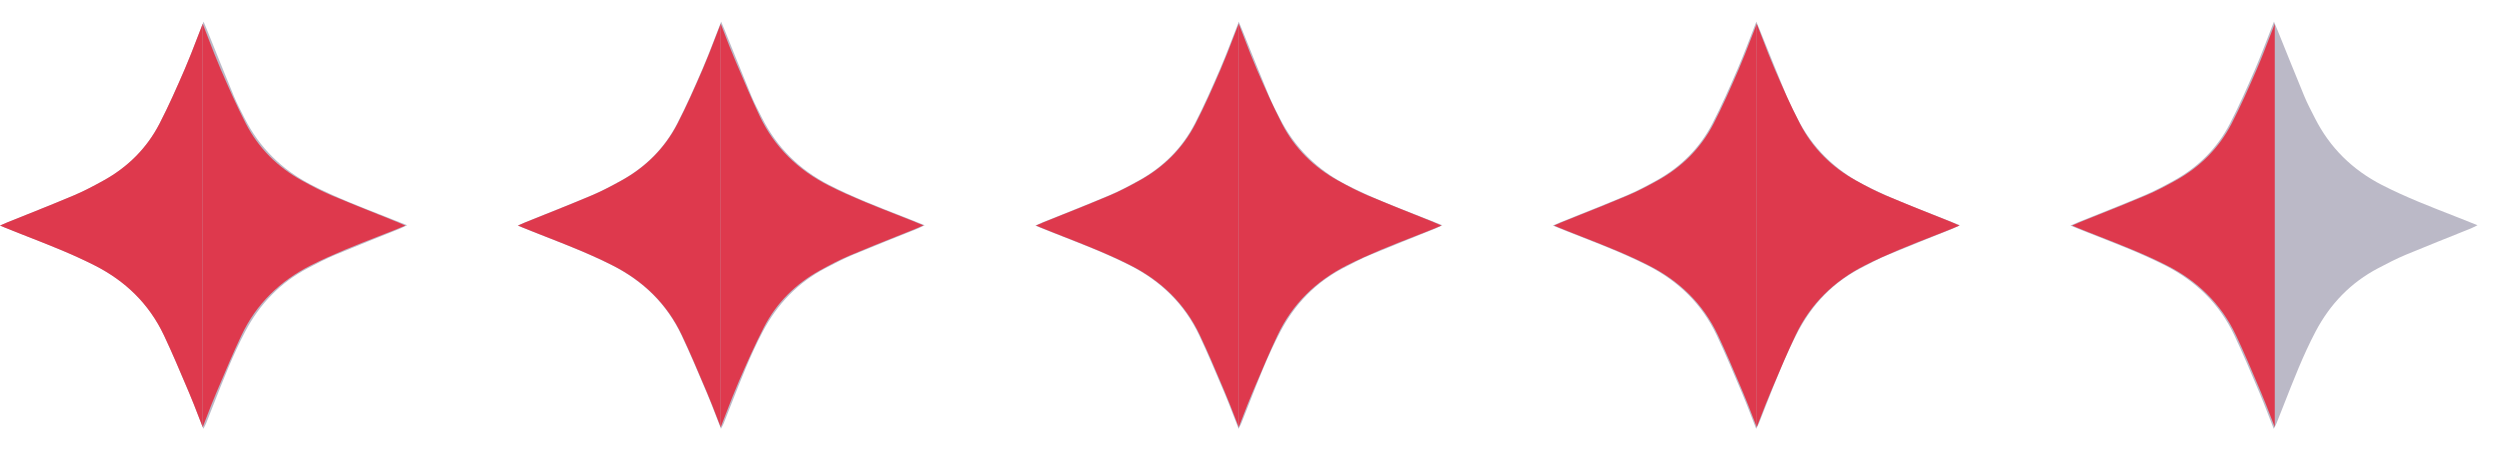 <svg width="111" height="20" viewBox="0 0 111 20" fill="none" xmlns="http://www.w3.org/2000/svg">
<path d="M0 10.015C0.152 9.949 0.248 9.904 0.346 9.865C1.323 9.471 2.304 9.088 3.275 8.677C3.729 8.485 4.167 8.253 4.599 8.014C5.675 7.419 6.52 6.581 7.083 5.49C7.49 4.702 7.849 3.887 8.202 3.072C8.493 2.398 8.744 1.707 9.038 0.962C9.105 1.122 9.151 1.228 9.195 1.336C9.59 2.312 9.979 3.292 10.383 4.264C10.521 4.598 10.692 4.919 10.856 5.242C11.522 6.56 12.523 7.541 13.838 8.215C14.895 8.757 16.001 9.183 17.105 9.614C17.41 9.734 17.713 9.856 18.077 10C17.947 10.063 17.868 10.107 17.786 10.141C16.819 10.531 15.848 10.912 14.886 11.314C14.472 11.487 14.071 11.696 13.672 11.905C12.447 12.546 11.534 13.495 10.89 14.716C10.33 15.777 9.902 16.893 9.463 18.006C9.358 18.271 9.256 18.537 9.149 18.802C9.122 18.87 9.083 18.934 9.029 19.038C8.809 18.48 8.616 17.956 8.398 17.442C8.034 16.584 7.674 15.723 7.276 14.881C6.618 13.492 5.572 12.478 4.201 11.783C3.033 11.191 1.808 10.737 0.593 10.257C0.414 10.186 0.236 10.111 0 10.015Z" fill="#BBB9C7"/>
<path fill-rule="evenodd" clip-rule="evenodd" d="M9 1.058C8.92 1.261 8.844 1.46 8.768 1.656C8.581 2.144 8.401 2.612 8.202 3.072C7.849 3.887 7.49 4.702 7.083 5.49C6.52 6.581 5.675 7.419 4.599 8.014C4.167 8.253 3.729 8.485 3.275 8.677C2.593 8.966 1.905 9.241 1.217 9.516C0.926 9.632 0.636 9.748 0.346 9.865C0.28 9.891 0.216 9.92 0.135 9.956C0.095 9.974 0.05 9.993 0 10.015C0.077 10.047 0.147 10.075 0.213 10.103C0.351 10.16 0.472 10.209 0.593 10.257C0.786 10.334 0.98 10.409 1.173 10.485C2.196 10.885 3.219 11.285 4.201 11.783C5.572 12.478 6.618 13.492 7.276 14.881C7.629 15.628 7.952 16.39 8.274 17.151C8.316 17.248 8.357 17.345 8.398 17.443C8.548 17.794 8.686 18.152 8.828 18.522C8.885 18.667 8.941 18.814 9 18.964V1.058Z" fill="#DE394D"/>
<path fill-rule="evenodd" clip-rule="evenodd" d="M9 1.058C9.08 1.261 9.156 1.46 9.232 1.656C9.419 2.144 9.599 2.612 9.798 3.072C10.151 3.887 10.51 4.702 10.917 5.49C11.48 6.581 12.325 7.419 13.401 8.014C13.832 8.253 14.271 8.485 14.725 8.677C15.407 8.966 16.095 9.241 16.783 9.516C17.074 9.632 17.364 9.748 17.654 9.865C17.72 9.891 17.784 9.92 17.865 9.956C17.905 9.974 17.95 9.993 18 10.015C17.924 10.047 17.853 10.075 17.787 10.103C17.648 10.16 17.528 10.209 17.407 10.257C17.214 10.334 17.02 10.409 16.827 10.485C15.804 10.885 14.781 11.285 13.799 11.783C12.428 12.478 11.382 13.492 10.724 14.881C10.371 15.628 10.048 16.39 9.726 17.151C9.684 17.248 9.643 17.345 9.602 17.443C9.452 17.794 9.314 18.152 9.172 18.522C9.115 18.667 9.059 18.814 9 18.964V1.058Z" fill="#DE394D"/>
<path d="M22.981 10.015C23.134 9.949 23.23 9.904 23.327 9.865C24.304 9.471 25.286 9.088 26.256 8.677C26.71 8.485 27.149 8.253 27.581 8.014C28.656 7.419 29.502 6.581 30.064 5.49C30.471 4.702 30.831 3.887 31.183 3.072C31.475 2.398 31.726 1.707 32.019 0.962C32.087 1.122 32.133 1.228 32.176 1.336C32.572 2.312 32.96 3.292 33.364 4.264C33.503 4.598 33.674 4.919 33.837 5.242C34.504 6.56 35.504 7.541 36.819 8.215C37.877 8.757 38.982 9.183 40.087 9.614C40.392 9.734 40.695 9.856 41.058 10C40.928 10.063 40.85 10.107 40.767 10.141C39.8 10.531 38.83 10.912 37.867 11.314C37.453 11.487 37.053 11.696 36.654 11.905C35.428 12.546 34.516 13.495 33.871 14.716C33.311 15.777 32.883 16.893 32.444 18.006C32.339 18.271 32.237 18.537 32.131 18.802C32.103 18.87 32.064 18.934 32.011 19.038C31.791 18.48 31.598 17.956 31.38 17.442C31.015 16.584 30.656 15.723 30.257 14.881C29.599 13.492 28.554 12.478 27.183 11.783C26.015 11.191 24.79 10.737 23.575 10.257C23.395 10.186 23.217 10.111 22.981 10.015Z" fill="#BBB9C7"/>
<path d="M45.963 10.015C46.115 9.949 46.211 9.904 46.309 9.865C47.285 9.471 48.267 9.088 49.237 8.677C49.691 8.485 50.13 8.253 50.562 8.014C51.638 7.419 52.483 6.581 53.046 5.49C53.453 4.702 53.812 3.887 54.164 3.072C54.456 2.398 54.707 1.707 55.001 0.962C55.068 1.122 55.114 1.228 55.158 1.336C55.553 2.312 55.942 3.292 56.346 4.264C56.484 4.598 56.655 4.919 56.819 5.242C57.485 6.56 58.486 7.541 59.8 8.215C60.858 8.757 61.964 9.183 63.068 9.614C63.373 9.734 63.676 9.856 64.04 10C63.91 10.063 63.831 10.107 63.749 10.141C62.782 10.531 61.811 10.912 60.849 11.314C60.435 11.487 60.034 11.696 59.635 11.905C58.41 12.546 57.497 13.495 56.852 14.716C56.293 15.777 55.864 16.893 55.426 18.006C55.321 18.271 55.218 18.537 55.112 18.802C55.084 18.87 55.045 18.934 54.992 19.038C54.772 18.48 54.579 17.956 54.361 17.442C53.997 16.584 53.637 15.723 53.239 14.881C52.581 13.492 51.535 12.478 50.164 11.783C48.996 11.191 47.771 10.737 46.556 10.257C46.377 10.186 46.199 10.111 45.963 10.015Z" fill="#BBB9C7"/>
<path fill-rule="evenodd" clip-rule="evenodd" d="M32 1.058C31.92 1.261 31.844 1.46 31.768 1.656C31.581 2.144 31.401 2.612 31.202 3.072C30.849 3.887 30.49 4.702 30.083 5.49C29.52 6.581 28.675 7.419 27.599 8.014C27.168 8.253 26.729 8.485 26.275 8.677C25.593 8.966 24.905 9.241 24.217 9.516C23.926 9.632 23.636 9.748 23.346 9.865C23.28 9.891 23.216 9.92 23.135 9.956C23.095 9.974 23.05 9.993 23 10.015C23.076 10.047 23.147 10.075 23.213 10.103C23.352 10.16 23.472 10.209 23.593 10.257C23.786 10.334 23.98 10.409 24.173 10.485C25.196 10.885 26.219 11.285 27.201 11.783C28.573 12.478 29.618 13.492 30.276 14.881C30.629 15.628 30.952 16.39 31.274 17.151C31.316 17.248 31.357 17.345 31.398 17.443C31.548 17.794 31.686 18.152 31.828 18.522C31.884 18.667 31.941 18.814 32 18.964V1.058Z" fill="#DE394D"/>
<path fill-rule="evenodd" clip-rule="evenodd" d="M55 1.058C54.92 1.261 54.844 1.46 54.768 1.656C54.581 2.144 54.401 2.612 54.202 3.072C53.849 3.887 53.49 4.702 53.083 5.49C52.52 6.581 51.675 7.419 50.599 8.014C50.167 8.253 49.729 8.485 49.275 8.677C48.593 8.966 47.905 9.241 47.217 9.516C46.926 9.632 46.636 9.748 46.346 9.865C46.28 9.891 46.216 9.92 46.135 9.956C46.094 9.974 46.05 9.993 46 10.015C46.077 10.047 46.147 10.075 46.213 10.103C46.352 10.16 46.472 10.209 46.593 10.257C46.786 10.334 46.98 10.409 47.173 10.485C48.196 10.885 49.219 11.285 50.201 11.783C51.572 12.478 52.618 13.492 53.276 14.881C53.629 15.628 53.952 16.39 54.275 17.151C54.316 17.248 54.357 17.345 54.398 17.443C54.548 17.794 54.686 18.152 54.828 18.522C54.885 18.667 54.941 18.814 55 18.964V1.058Z" fill="#DE394D"/>
<path fill-rule="evenodd" clip-rule="evenodd" d="M55 1.058C55.08 1.261 55.156 1.46 55.232 1.656C55.419 2.144 55.599 2.612 55.798 3.072C56.151 3.887 56.51 4.702 56.917 5.49C57.48 6.581 58.325 7.419 59.401 8.014C59.833 8.253 60.271 8.485 60.725 8.677C61.407 8.966 62.095 9.241 62.783 9.516C63.074 9.632 63.364 9.748 63.654 9.865C63.72 9.891 63.784 9.92 63.865 9.956C63.906 9.974 63.95 9.993 64 10.015C63.923 10.047 63.853 10.075 63.787 10.103C63.648 10.16 63.528 10.209 63.407 10.257C63.214 10.334 63.02 10.409 62.827 10.485C61.804 10.885 60.781 11.285 59.799 11.783C58.428 12.478 57.382 13.492 56.724 14.881C56.371 15.628 56.048 16.39 55.725 17.151C55.684 17.248 55.643 17.345 55.602 17.443C55.452 17.794 55.314 18.152 55.172 18.522C55.115 18.667 55.059 18.814 55 18.964V1.058Z" fill="#DE394D"/>
<path fill-rule="evenodd" clip-rule="evenodd" d="M32 18.964C32.08 18.761 32.156 18.562 32.232 18.366C32.419 17.878 32.599 17.41 32.798 16.95C33.151 16.135 33.51 15.32 33.917 14.531C34.48 13.441 35.325 12.603 36.401 12.008C36.833 11.769 37.271 11.537 37.725 11.345C38.407 11.056 39.095 10.781 39.783 10.506C40.074 10.39 40.364 10.274 40.654 10.157C40.72 10.13 40.784 10.102 40.865 10.066C40.906 10.048 40.95 10.029 41 10.007C40.923 9.975 40.853 9.946 40.787 9.919C40.648 9.862 40.528 9.813 40.407 9.765C40.214 9.688 40.02 9.613 39.827 9.537C38.804 9.137 37.781 8.737 36.799 8.239C35.428 7.544 34.382 6.53 33.724 5.141C33.371 4.394 33.048 3.632 32.725 2.871C32.684 2.774 32.643 2.677 32.602 2.579C32.452 2.227 32.314 1.87 32.172 1.5C32.115 1.355 32.059 1.208 32 1.058V18.964Z" fill="#DE394D"/>
<path d="M68.943 10.015C69.096 9.949 69.192 9.904 69.289 9.865C70.266 9.471 71.248 9.088 72.218 8.677C72.672 8.485 73.111 8.253 73.542 8.014C74.618 7.419 75.463 6.581 76.026 5.49C76.433 4.702 76.793 3.887 77.145 3.072C77.437 2.398 77.688 1.707 77.981 0.962C78.049 1.122 78.095 1.228 78.138 1.336C78.534 2.312 78.922 3.292 79.326 4.264C79.465 4.598 79.636 4.919 79.799 5.242C80.466 6.56 81.466 7.541 82.781 8.215C83.839 8.757 84.944 9.183 86.049 9.614C86.354 9.734 86.657 9.856 87.02 10C86.89 10.063 86.812 10.107 86.729 10.141C85.762 10.531 84.792 10.912 83.829 11.314C83.415 11.487 83.014 11.696 82.616 11.905C81.39 12.546 80.478 13.495 79.833 14.716C79.273 15.777 78.845 16.893 78.406 18.006C78.301 18.271 78.199 18.537 78.093 18.802C78.065 18.87 78.026 18.934 77.973 19.038C77.753 18.48 77.559 17.956 77.342 17.442C76.977 16.584 76.618 15.723 76.219 14.881C75.561 13.492 74.516 12.478 73.144 11.783C71.976 11.191 70.752 10.737 69.537 10.257C69.357 10.186 69.179 10.111 68.943 10.015Z" fill="#BBB9C7"/>
<path d="M91.925 10.015C92.077 9.949 92.173 9.904 92.271 9.865C93.247 9.471 94.229 9.088 95.199 8.677C95.653 8.485 96.092 8.253 96.524 8.014C97.6 7.419 98.445 6.581 99.008 5.49C99.414 4.702 99.774 3.887 100.126 3.072C100.418 2.398 100.669 1.707 100.963 0.962C101.03 1.122 101.076 1.228 101.12 1.336C101.515 2.312 101.904 3.292 102.308 4.264C102.446 4.598 102.617 4.919 102.781 5.242C103.447 6.56 104.448 7.541 105.762 8.215C106.82 8.757 107.926 9.183 109.03 9.614C109.335 9.734 109.638 9.856 110.002 10C109.872 10.063 109.793 10.107 109.711 10.141C108.744 10.531 107.773 10.912 106.811 11.314C106.396 11.487 105.996 11.696 105.597 11.905C104.372 12.546 103.459 13.495 102.814 14.716C102.255 15.777 101.826 16.893 101.388 18.006C101.283 18.271 101.18 18.537 101.074 18.802C101.046 18.87 101.007 18.934 100.954 19.038C100.734 18.48 100.541 17.956 100.323 17.442C99.959 16.584 99.599 15.723 99.201 14.881C98.543 13.492 97.497 12.478 96.126 11.783C94.958 11.191 93.733 10.737 92.518 10.257C92.339 10.186 92.16 10.111 91.925 10.015Z" fill="#BBB9C7"/>
<path fill-rule="evenodd" clip-rule="evenodd" d="M78 1.058C77.92 1.261 77.844 1.46 77.768 1.656C77.581 2.144 77.401 2.612 77.202 3.072C76.849 3.887 76.49 4.702 76.083 5.49C75.52 6.581 74.675 7.419 73.599 8.014C73.168 8.253 72.729 8.485 72.275 8.677C71.593 8.966 70.905 9.241 70.217 9.516C69.926 9.632 69.636 9.748 69.346 9.865C69.28 9.891 69.216 9.92 69.135 9.956C69.094 9.974 69.05 9.993 69 10.015C69.076 10.047 69.147 10.075 69.213 10.103C69.352 10.16 69.472 10.209 69.593 10.257C69.786 10.334 69.98 10.409 70.173 10.485C71.196 10.885 72.219 11.285 73.201 11.783C74.573 12.478 75.618 13.492 76.276 14.881C76.629 15.628 76.952 16.39 77.275 17.151C77.316 17.248 77.357 17.345 77.398 17.443C77.548 17.794 77.686 18.152 77.828 18.522C77.885 18.667 77.941 18.814 78 18.964V1.058Z" fill="#DE394D"/>
<path fill-rule="evenodd" clip-rule="evenodd" d="M101 1.058C100.92 1.261 100.844 1.46 100.768 1.656C100.581 2.144 100.401 2.612 100.202 3.072C99.849 3.887 99.49 4.702 99.083 5.49C98.52 6.581 97.675 7.419 96.599 8.014C96.168 8.253 95.729 8.485 95.275 8.677C94.593 8.966 93.905 9.241 93.217 9.516C92.926 9.632 92.636 9.748 92.346 9.865C92.28 9.891 92.216 9.92 92.135 9.956C92.094 9.974 92.05 9.993 92 10.015C92.076 10.047 92.147 10.075 92.213 10.103C92.352 10.16 92.472 10.209 92.593 10.257C92.786 10.334 92.98 10.409 93.173 10.485C94.196 10.885 95.219 11.285 96.201 11.783C97.573 12.478 98.618 13.492 99.276 14.881C99.629 15.628 99.952 16.39 100.274 17.151C100.316 17.248 100.357 17.345 100.398 17.443C100.548 17.794 100.686 18.152 100.828 18.522C100.885 18.667 100.941 18.814 101 18.964V1.058Z" fill="#DE394D"/>
<path fill-rule="evenodd" clip-rule="evenodd" d="M78 1.058C78.08 1.261 78.156 1.46 78.232 1.656C78.419 2.144 78.599 2.612 78.798 3.072C79.151 3.887 79.51 4.702 79.917 5.49C80.48 6.581 81.325 7.419 82.401 8.014C82.832 8.253 83.271 8.485 83.725 8.677C84.407 8.966 85.095 9.241 85.783 9.516C86.074 9.632 86.364 9.748 86.654 9.865C86.72 9.891 86.784 9.92 86.865 9.956C86.906 9.974 86.95 9.993 87 10.015C86.924 10.047 86.853 10.075 86.787 10.103C86.648 10.16 86.528 10.209 86.407 10.257C86.214 10.334 86.02 10.409 85.827 10.485C84.804 10.885 83.781 11.285 82.799 11.783C81.427 12.478 80.382 13.492 79.724 14.881C79.371 15.628 79.048 16.39 78.725 17.151C78.684 17.248 78.643 17.345 78.602 17.443C78.452 17.794 78.314 18.152 78.172 18.522C78.115 18.667 78.059 18.814 78 18.964V1.058Z" fill="#DE394D"/>
</svg>

